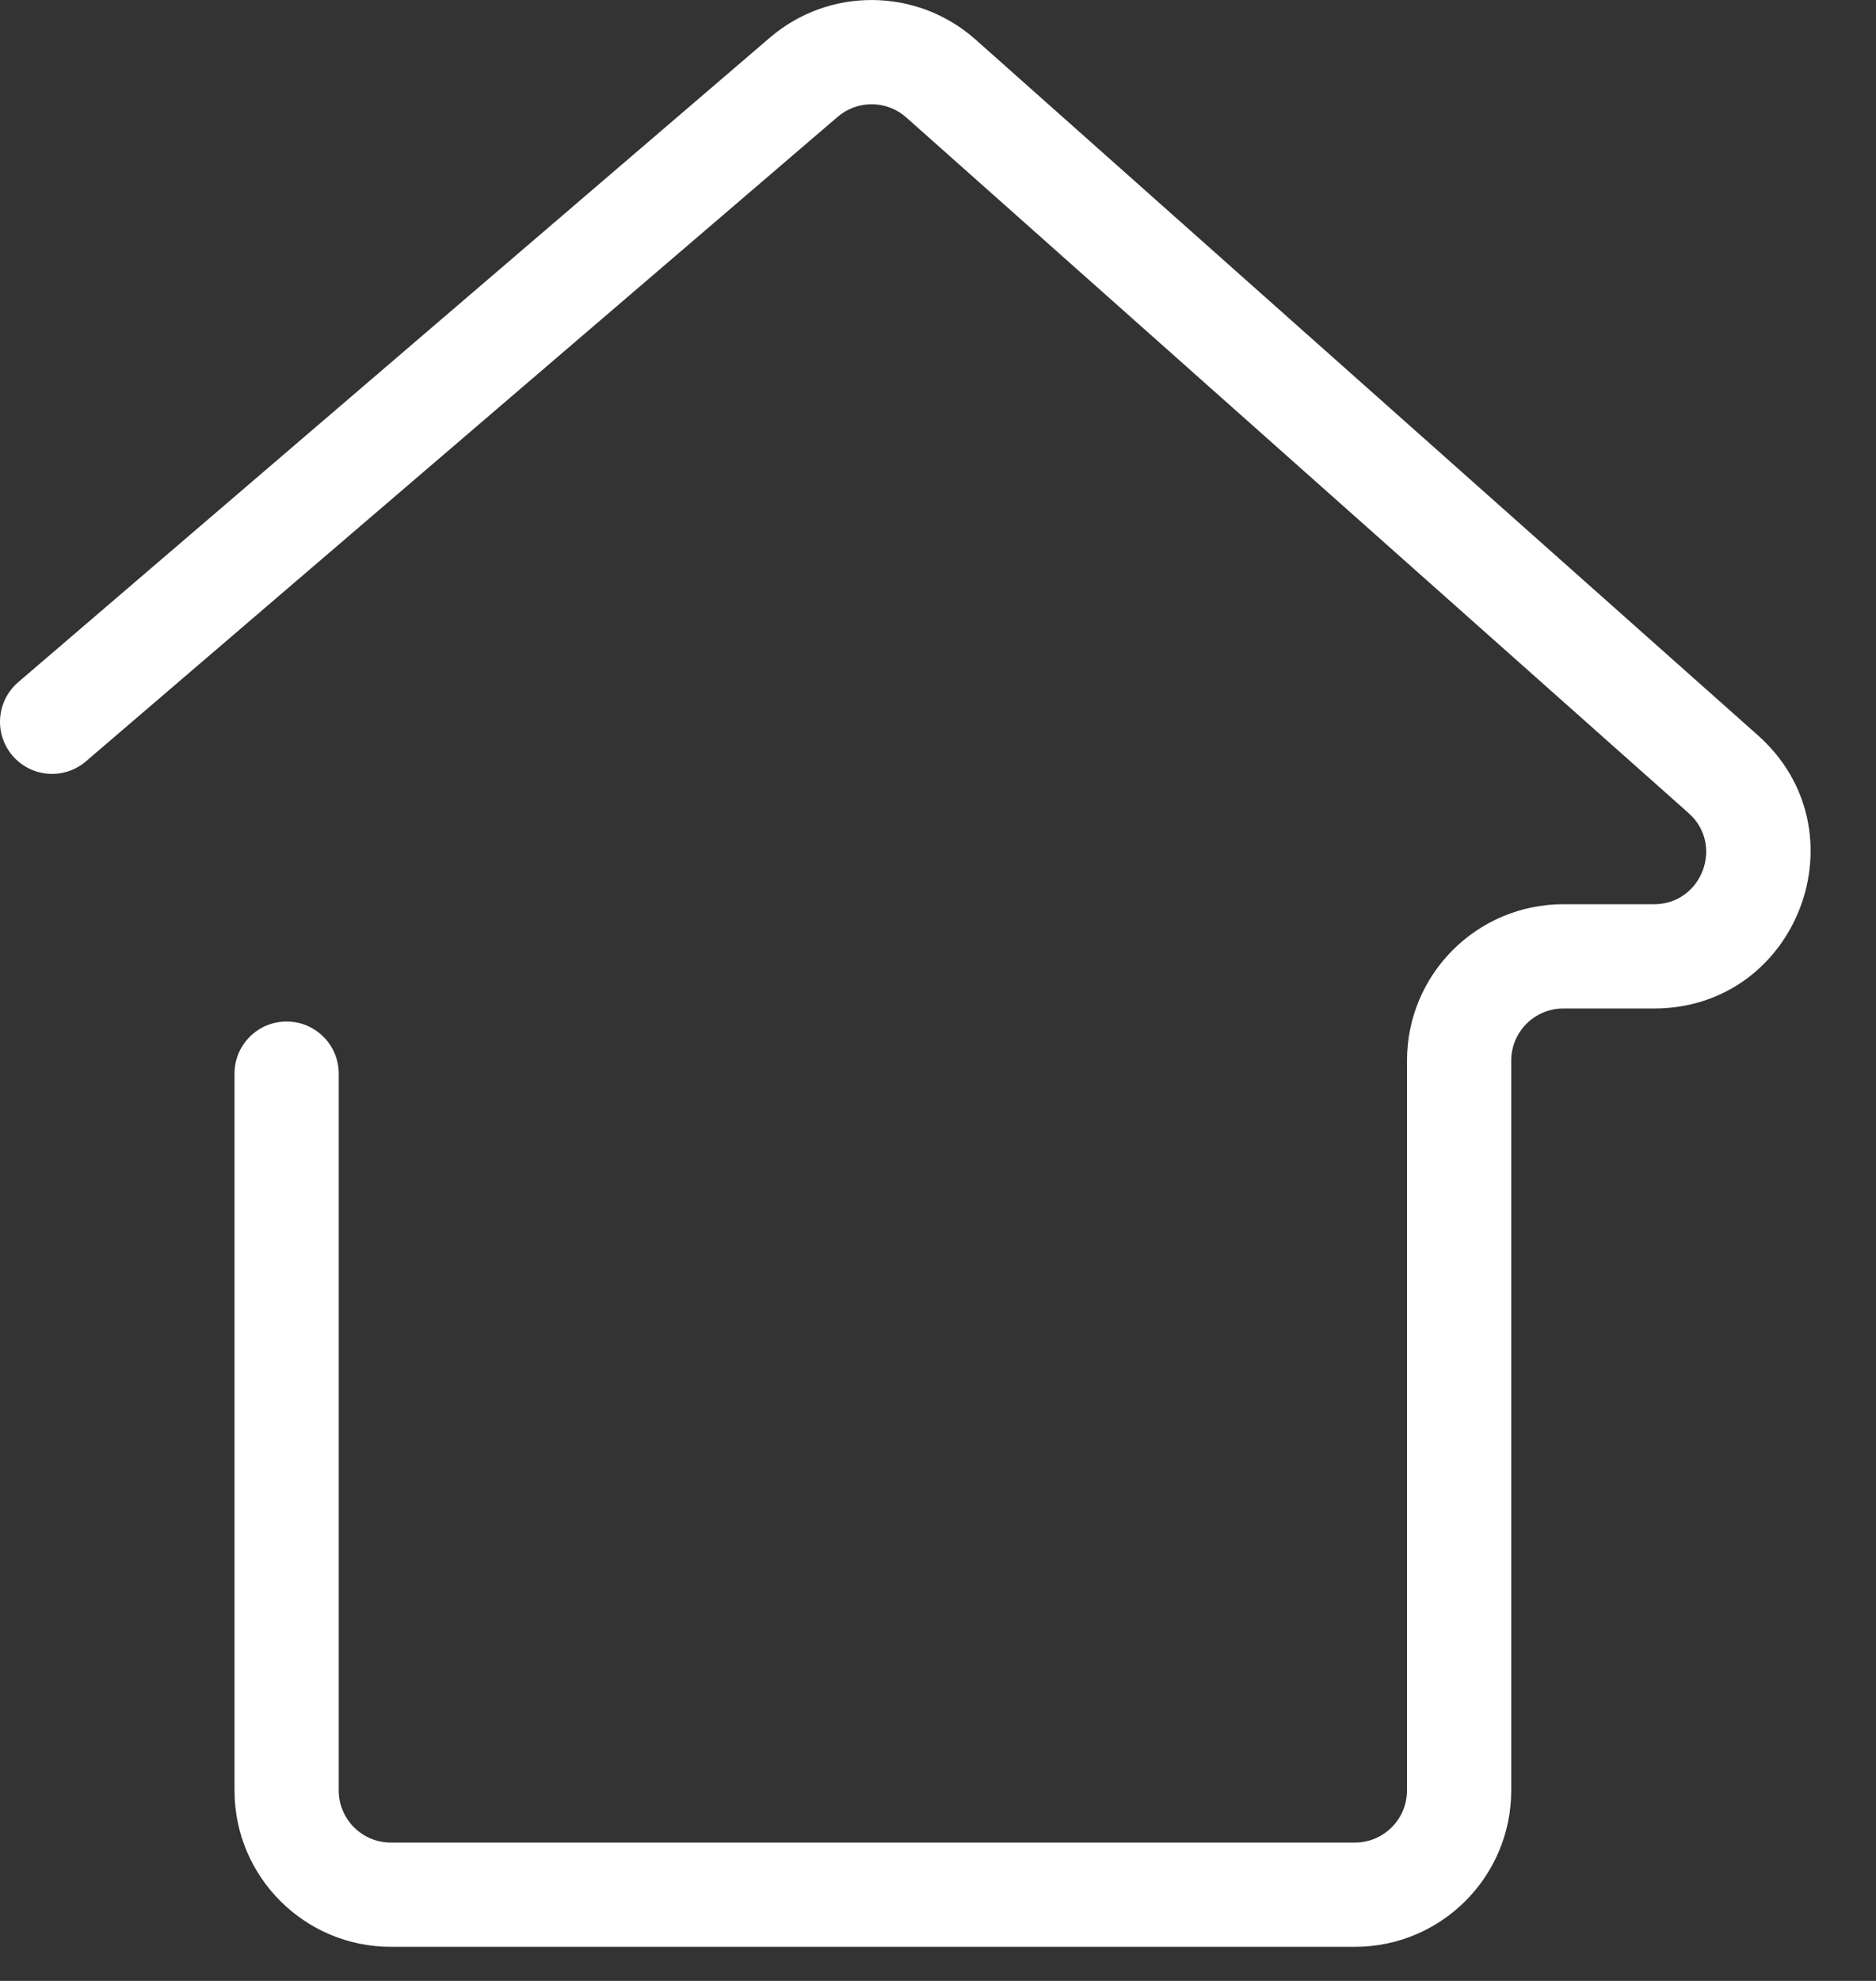 <svg width="18" height="19" viewBox="0 0 18 19" fill="none" xmlns="http://www.w3.org/2000/svg">
<rect x="0" y="0" width="18" height="19" fill="#333333" stroke="none"/>
<path fillRule="evenodd" clipRule="evenodd" d="M8.038 1.12C8.227 0.958 8.508 0.96 8.695 1.126L16.202 7.799C16.546 8.104 16.329 8.673 15.87 8.673H15C14.172 8.673 13.5 9.344 13.5 10.173V17.173C13.5 17.449 13.276 17.673 13 17.673H3.75C3.474 17.673 3.25 17.449 3.25 17.173V10.298C3.25 10.021 3.026 9.798 2.75 9.798C2.474 9.798 2.25 10.021 2.25 10.298V17.173C2.25 18.001 2.922 18.673 3.75 18.673H13C13.828 18.673 14.5 18.001 14.5 17.173V10.173C14.5 9.897 14.724 9.673 15 9.673H15.87C17.249 9.673 17.897 7.968 16.866 7.052L9.36 0.379C8.799 -0.119 7.956 -0.127 7.387 0.361L0.175 6.543C-0.035 6.723 -0.059 7.038 0.12 7.248C0.3 7.458 0.616 7.482 0.825 7.302L8.038 1.12Z" fill="white"/>
</svg>
